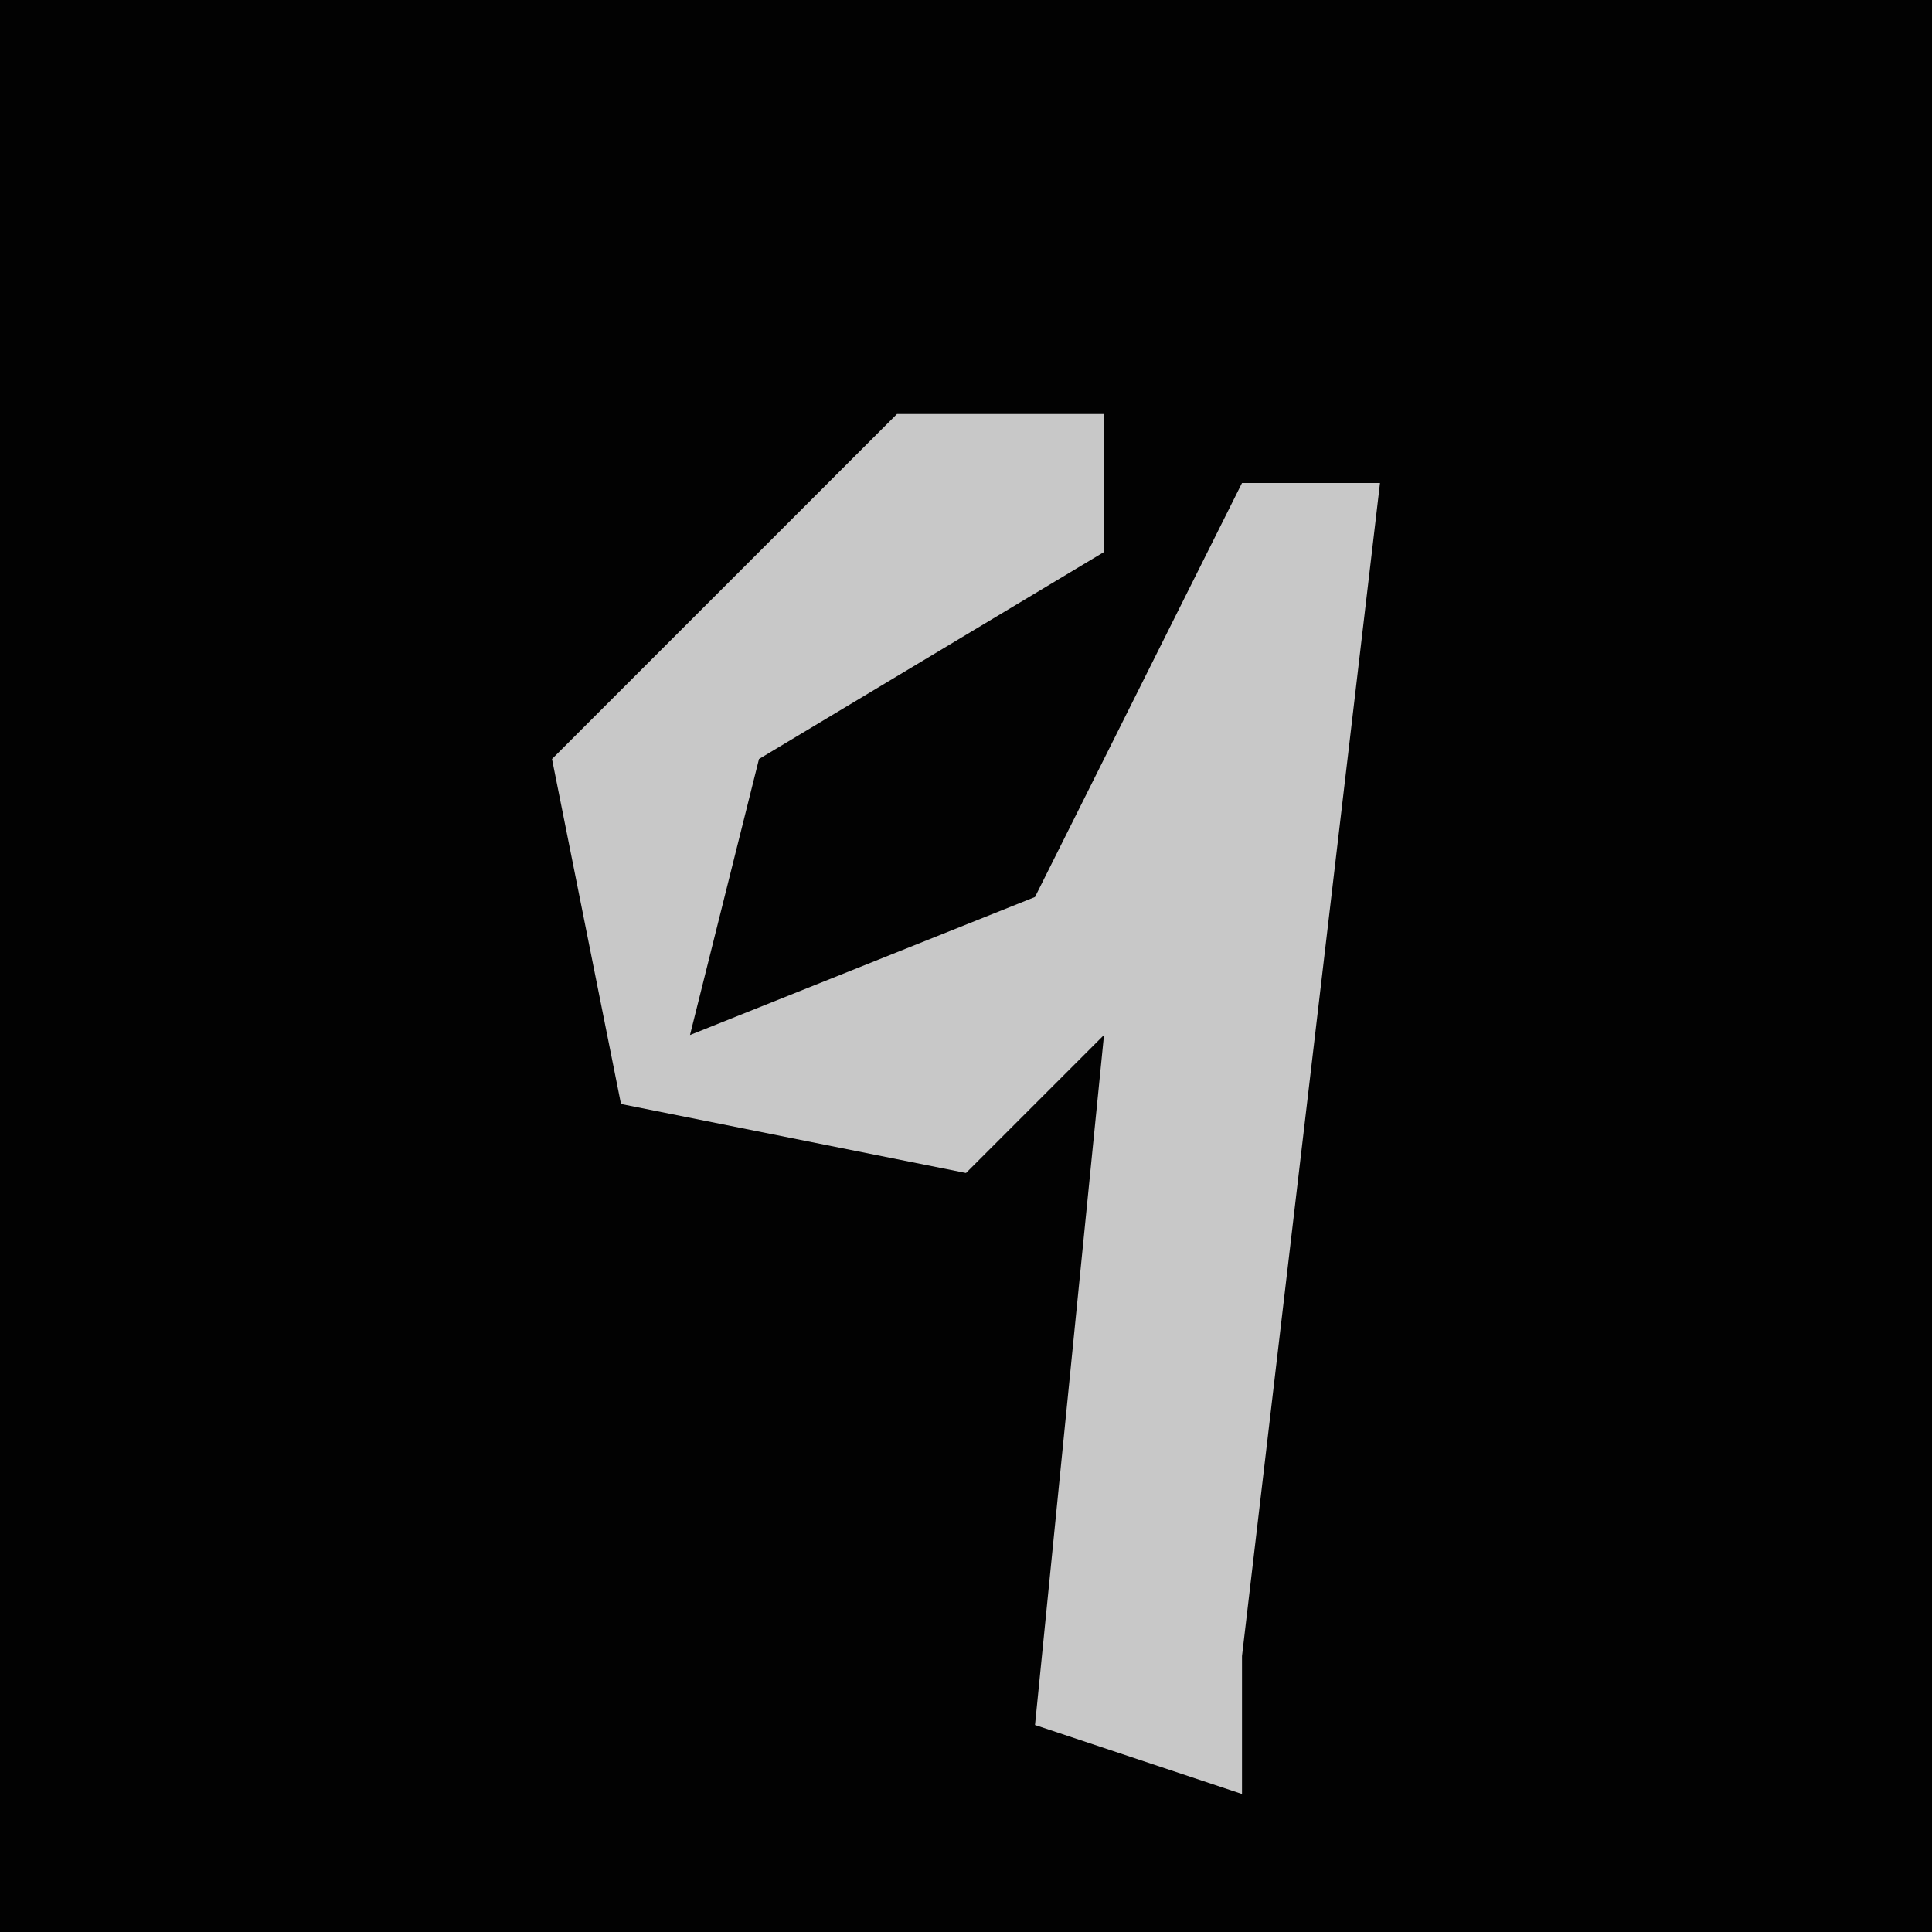 <?xml version="1.0" encoding="UTF-8"?>
<svg version="1.1" xmlns="http://www.w3.org/2000/svg" width="28" height="28">
<path d="M0,0 L28,0 L28,28 L0,28 Z " fill="#020202" transform="translate(0,0)"/>
<path d="M0,0 L3,0 L3,2 L-2,5 L-3,9 L2,7 L5,1 L7,1 L5,18 L5,20 L2,19 L3,9 L1,11 L-4,10 L-5,5 Z " fill="#C8C8C8" transform="translate(13,6)"/>
</svg>
